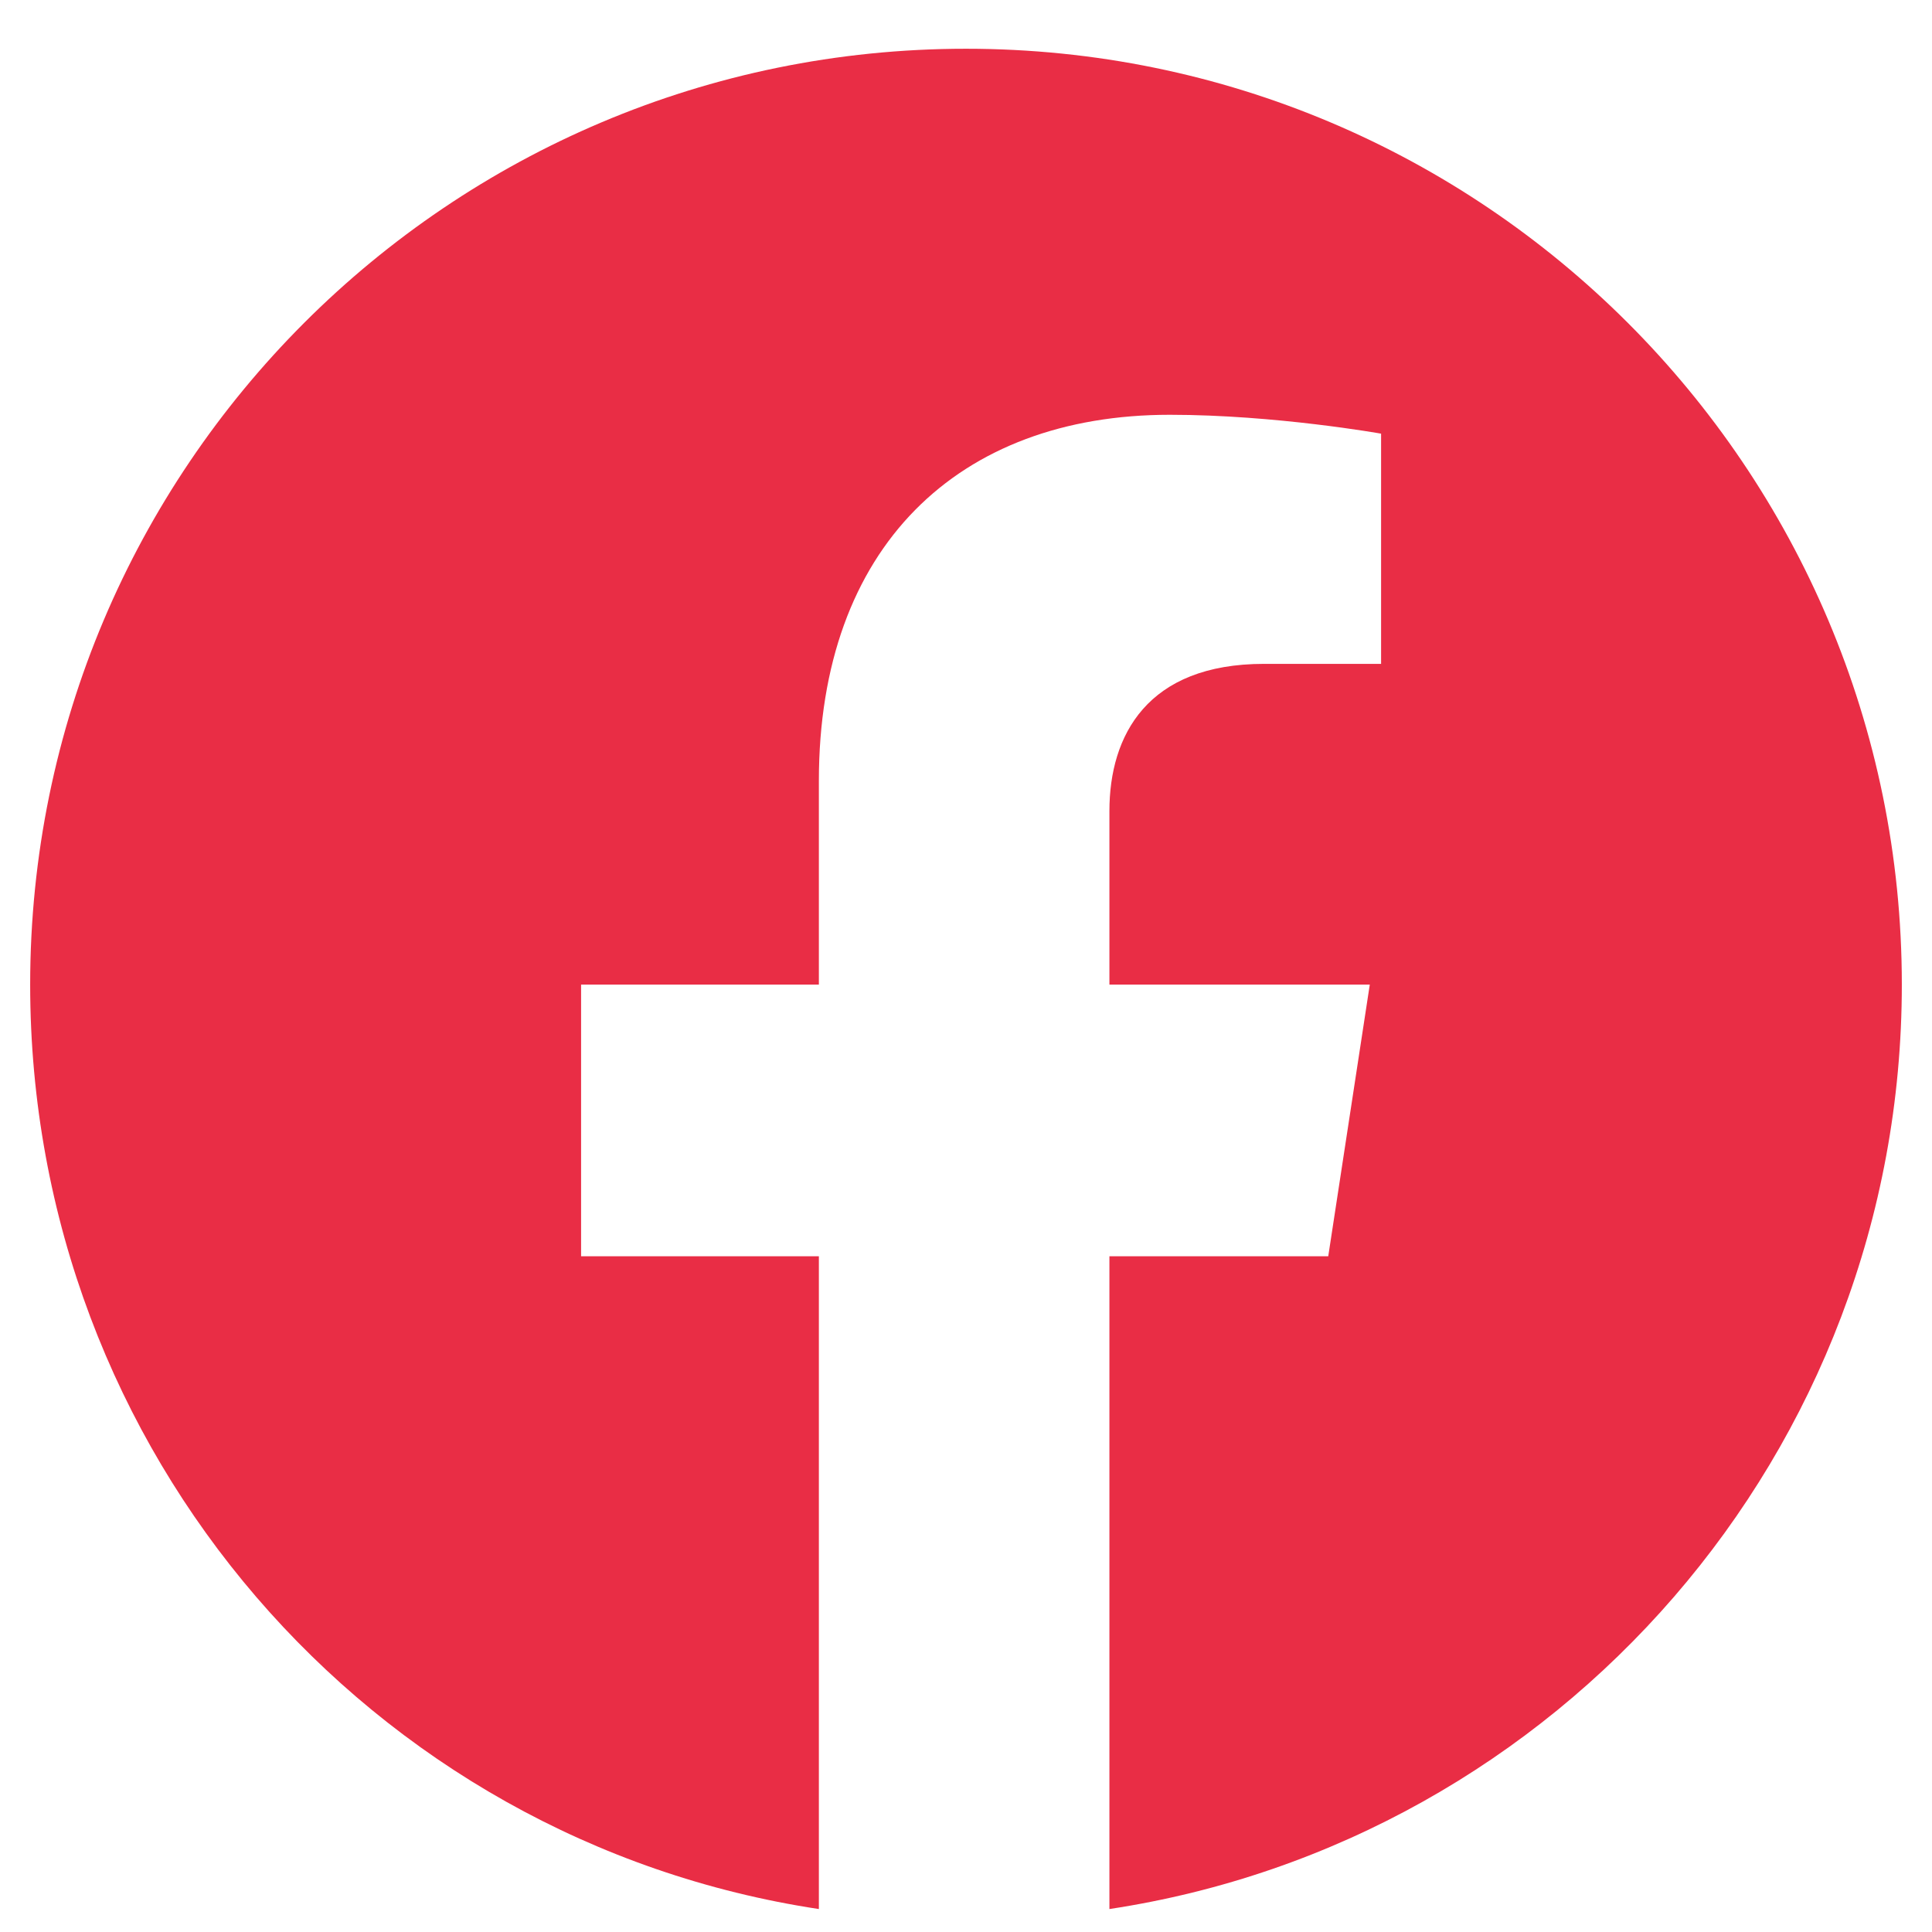 <svg width="26" height="26" viewBox="0 0 26 26" fill="none" xmlns="http://www.w3.org/2000/svg">
<path d="M25.594 13.25C25.594 6.293 19.957 0.656 13 0.656C6.043 0.656 0.406 6.293 0.406 13.25C0.406 19.547 4.977 24.777 11.02 25.691V16.906H7.82V13.25H11.02V10.508C11.02 7.359 12.898 5.582 15.742 5.582C17.164 5.582 18.586 5.836 18.586 5.836V8.934H17.012C15.438 8.934 14.93 9.898 14.93 10.914V13.25H18.434L17.875 16.906H14.93V25.691C20.973 24.777 25.594 19.547 25.594 13.25Z" fill="#E92D45"/>
</svg>
